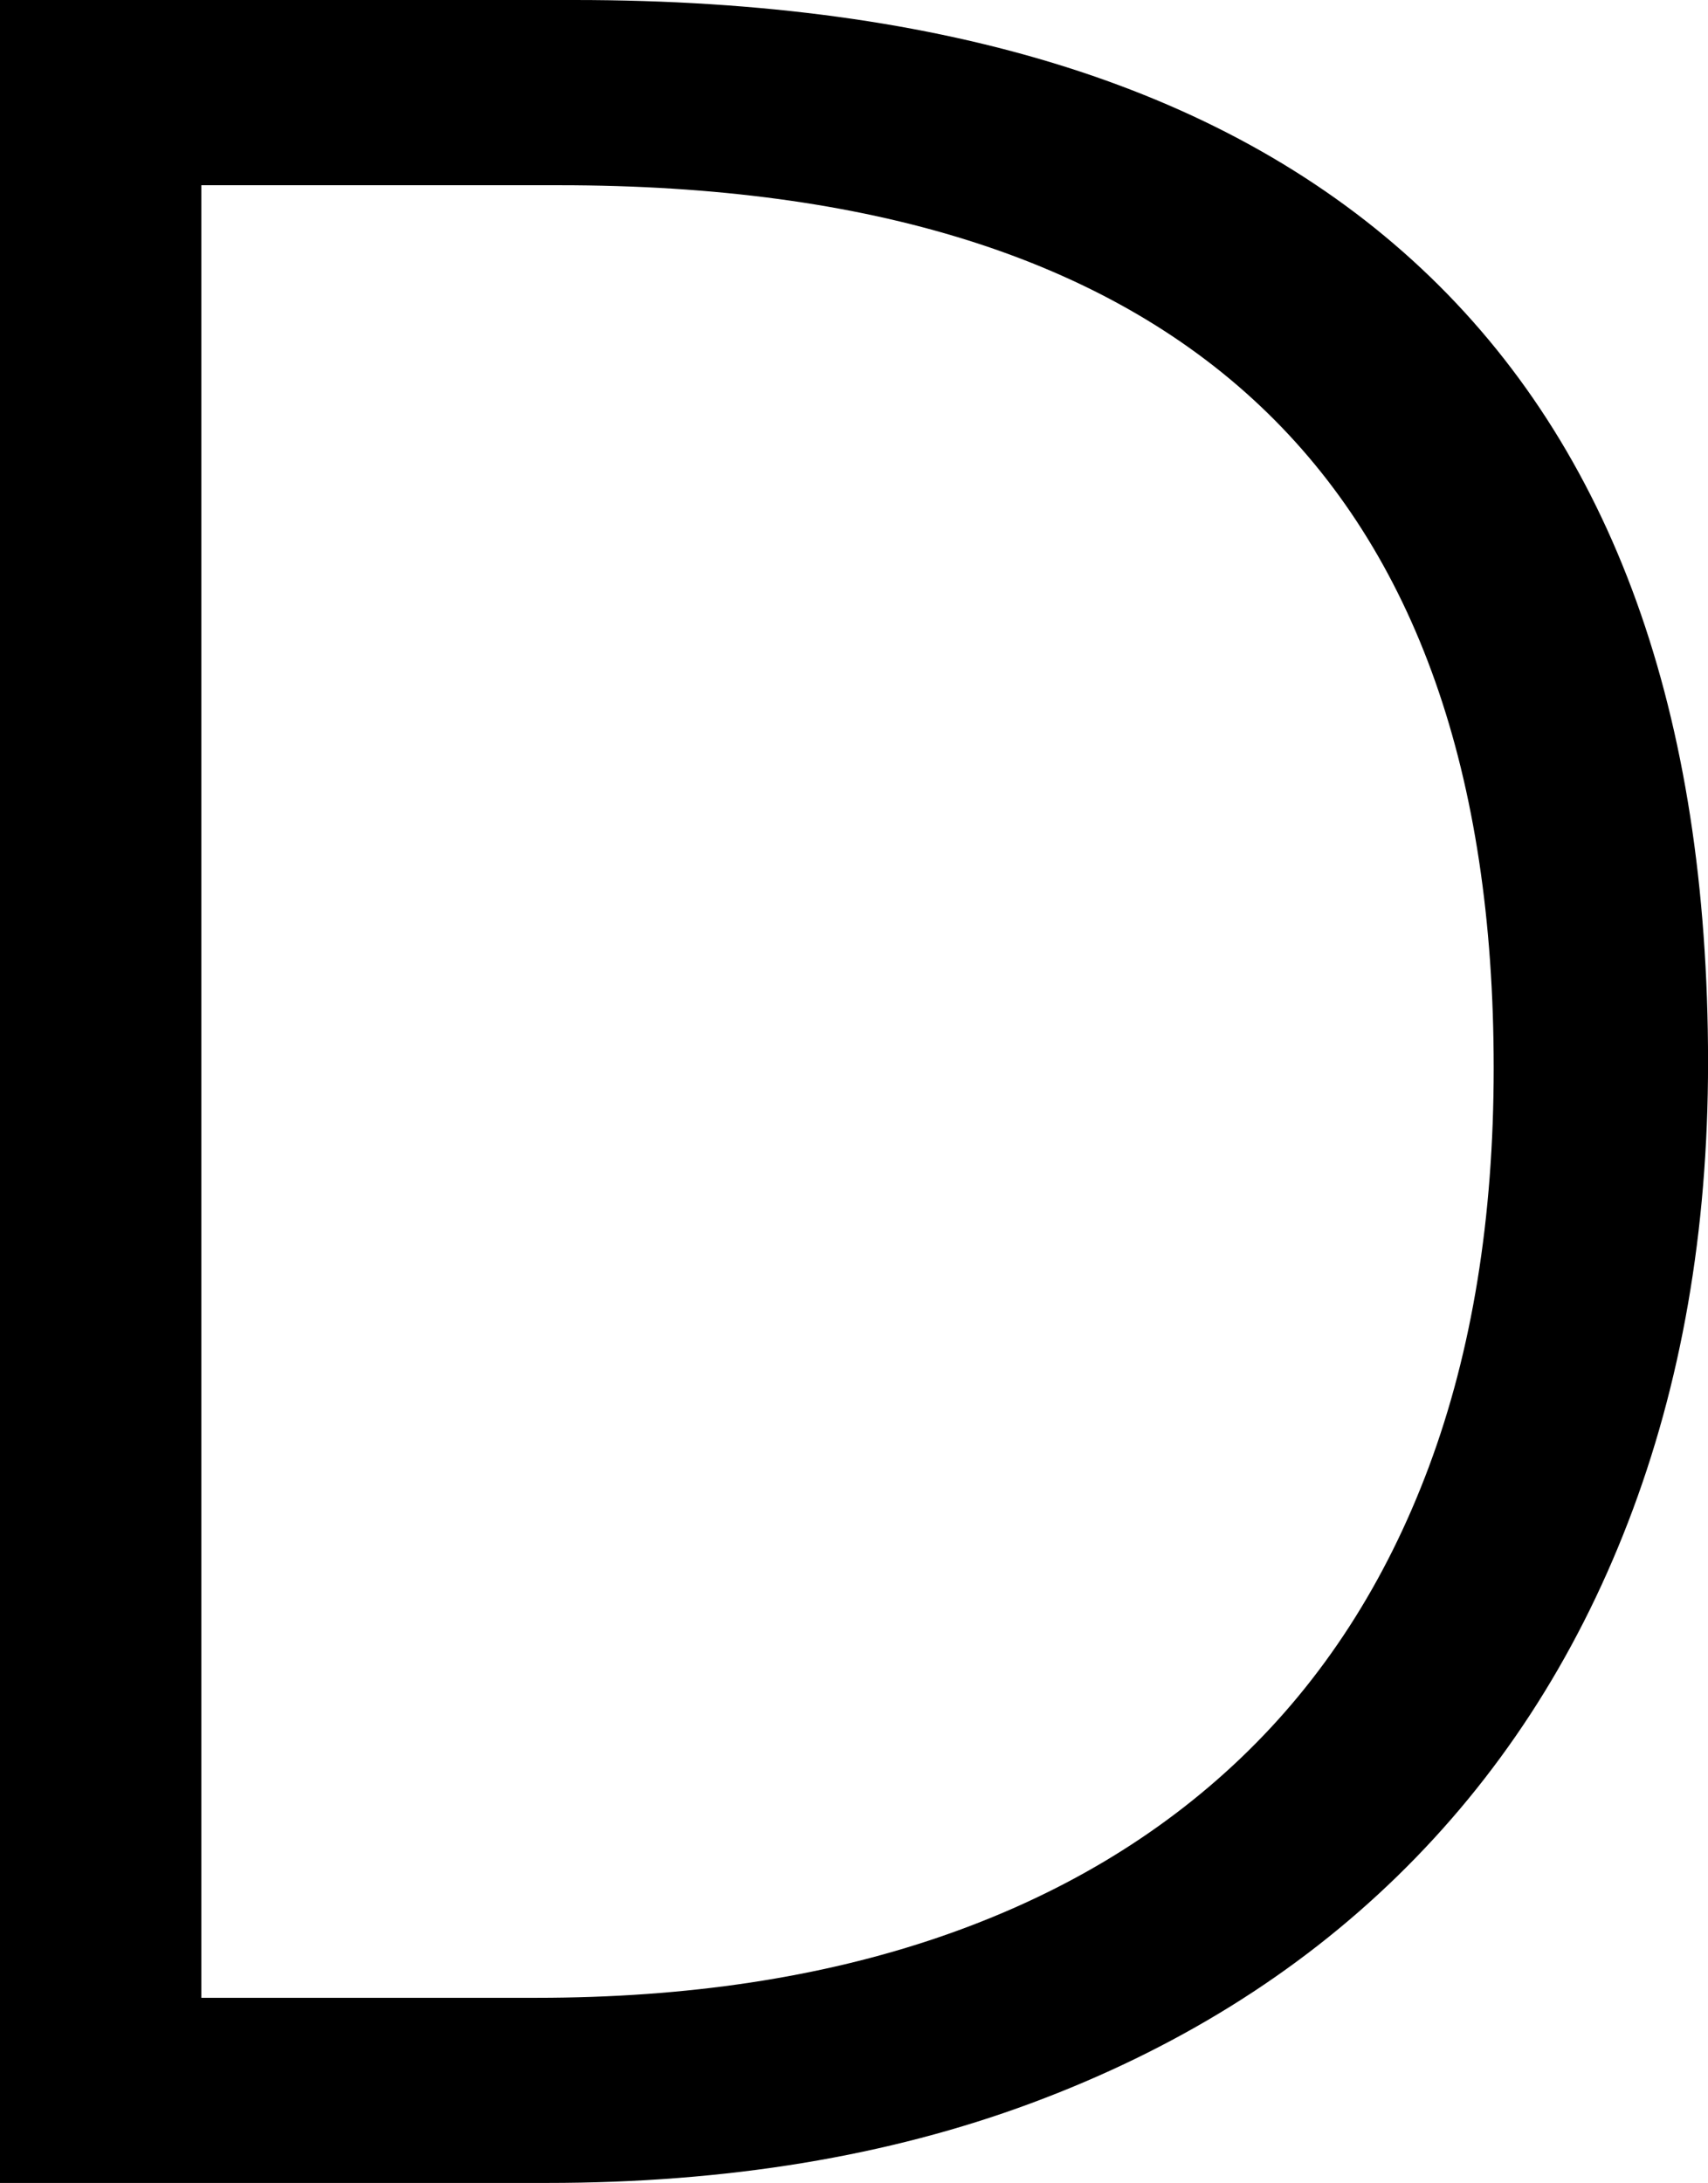 <?xml version="1.0" encoding="utf-8"?>
<!-- Generator: Adobe Illustrator 10.0, SVG Export Plug-In . SVG Version: 3.0.0 Build 76)  -->
<!DOCTYPE svg PUBLIC "-//W3C//DTD SVG 1.0//EN"    "http://www.w3.org/TR/2001/REC-SVG-20010904/DTD/svg10.dtd">
<svg 
	 xmlns:x="http://ns.adobe.com/Extensibility/1.0/" xmlns:i="http://ns.adobe.com/AdobeIllustrator/10.0/" xmlns:graph="http://ns.adobe.com/Graphs/1.0/" i:viewOrigin="12.4375 50.1934" i:rulerOrigin="0 0" i:pageBounds="0 56.6934 56.6934 0"
	 xmlns="http://www.w3.org/2000/svg" xmlns:xlink="http://www.w3.org/1999/xlink" xmlns:a="http://ns.adobe.com/AdobeSVGViewerExtensions/3.0/"
	 width="32.875" height="42" viewBox="0 0 32.875 42" overflow="visible" enable-background="new 0 0 32.875 42"
	 xml:space="preserve">
	<g id="Ebene_1" i:layer="yes" i:dimmedPercent="50" i:rgbTrio="#4F008000FFFF">
		<g i:knockout="Off">
			<path i:knockout="Off" d="M0,42V0h11.056c7.195,0,12.63,1.724,16.306,5.17s5.514,8.537,5.514,15.273
				c0,3.242-0.514,6.19-1.54,8.846s-2.507,4.925-4.442,6.81s-4.282,3.339-7.039,4.364S13.988,42,10.528,42H0z M3.875,3.563v34.875
				h6.453c2.895,0,5.48-0.39,7.759-1.171s4.21-1.928,5.794-3.44s2.791-3.382,3.622-5.607s1.247-4.783,1.247-7.673
				c0-11.322-5.994-16.983-17.981-16.983H3.875z"/>
		</g>
	</g>
</svg>
